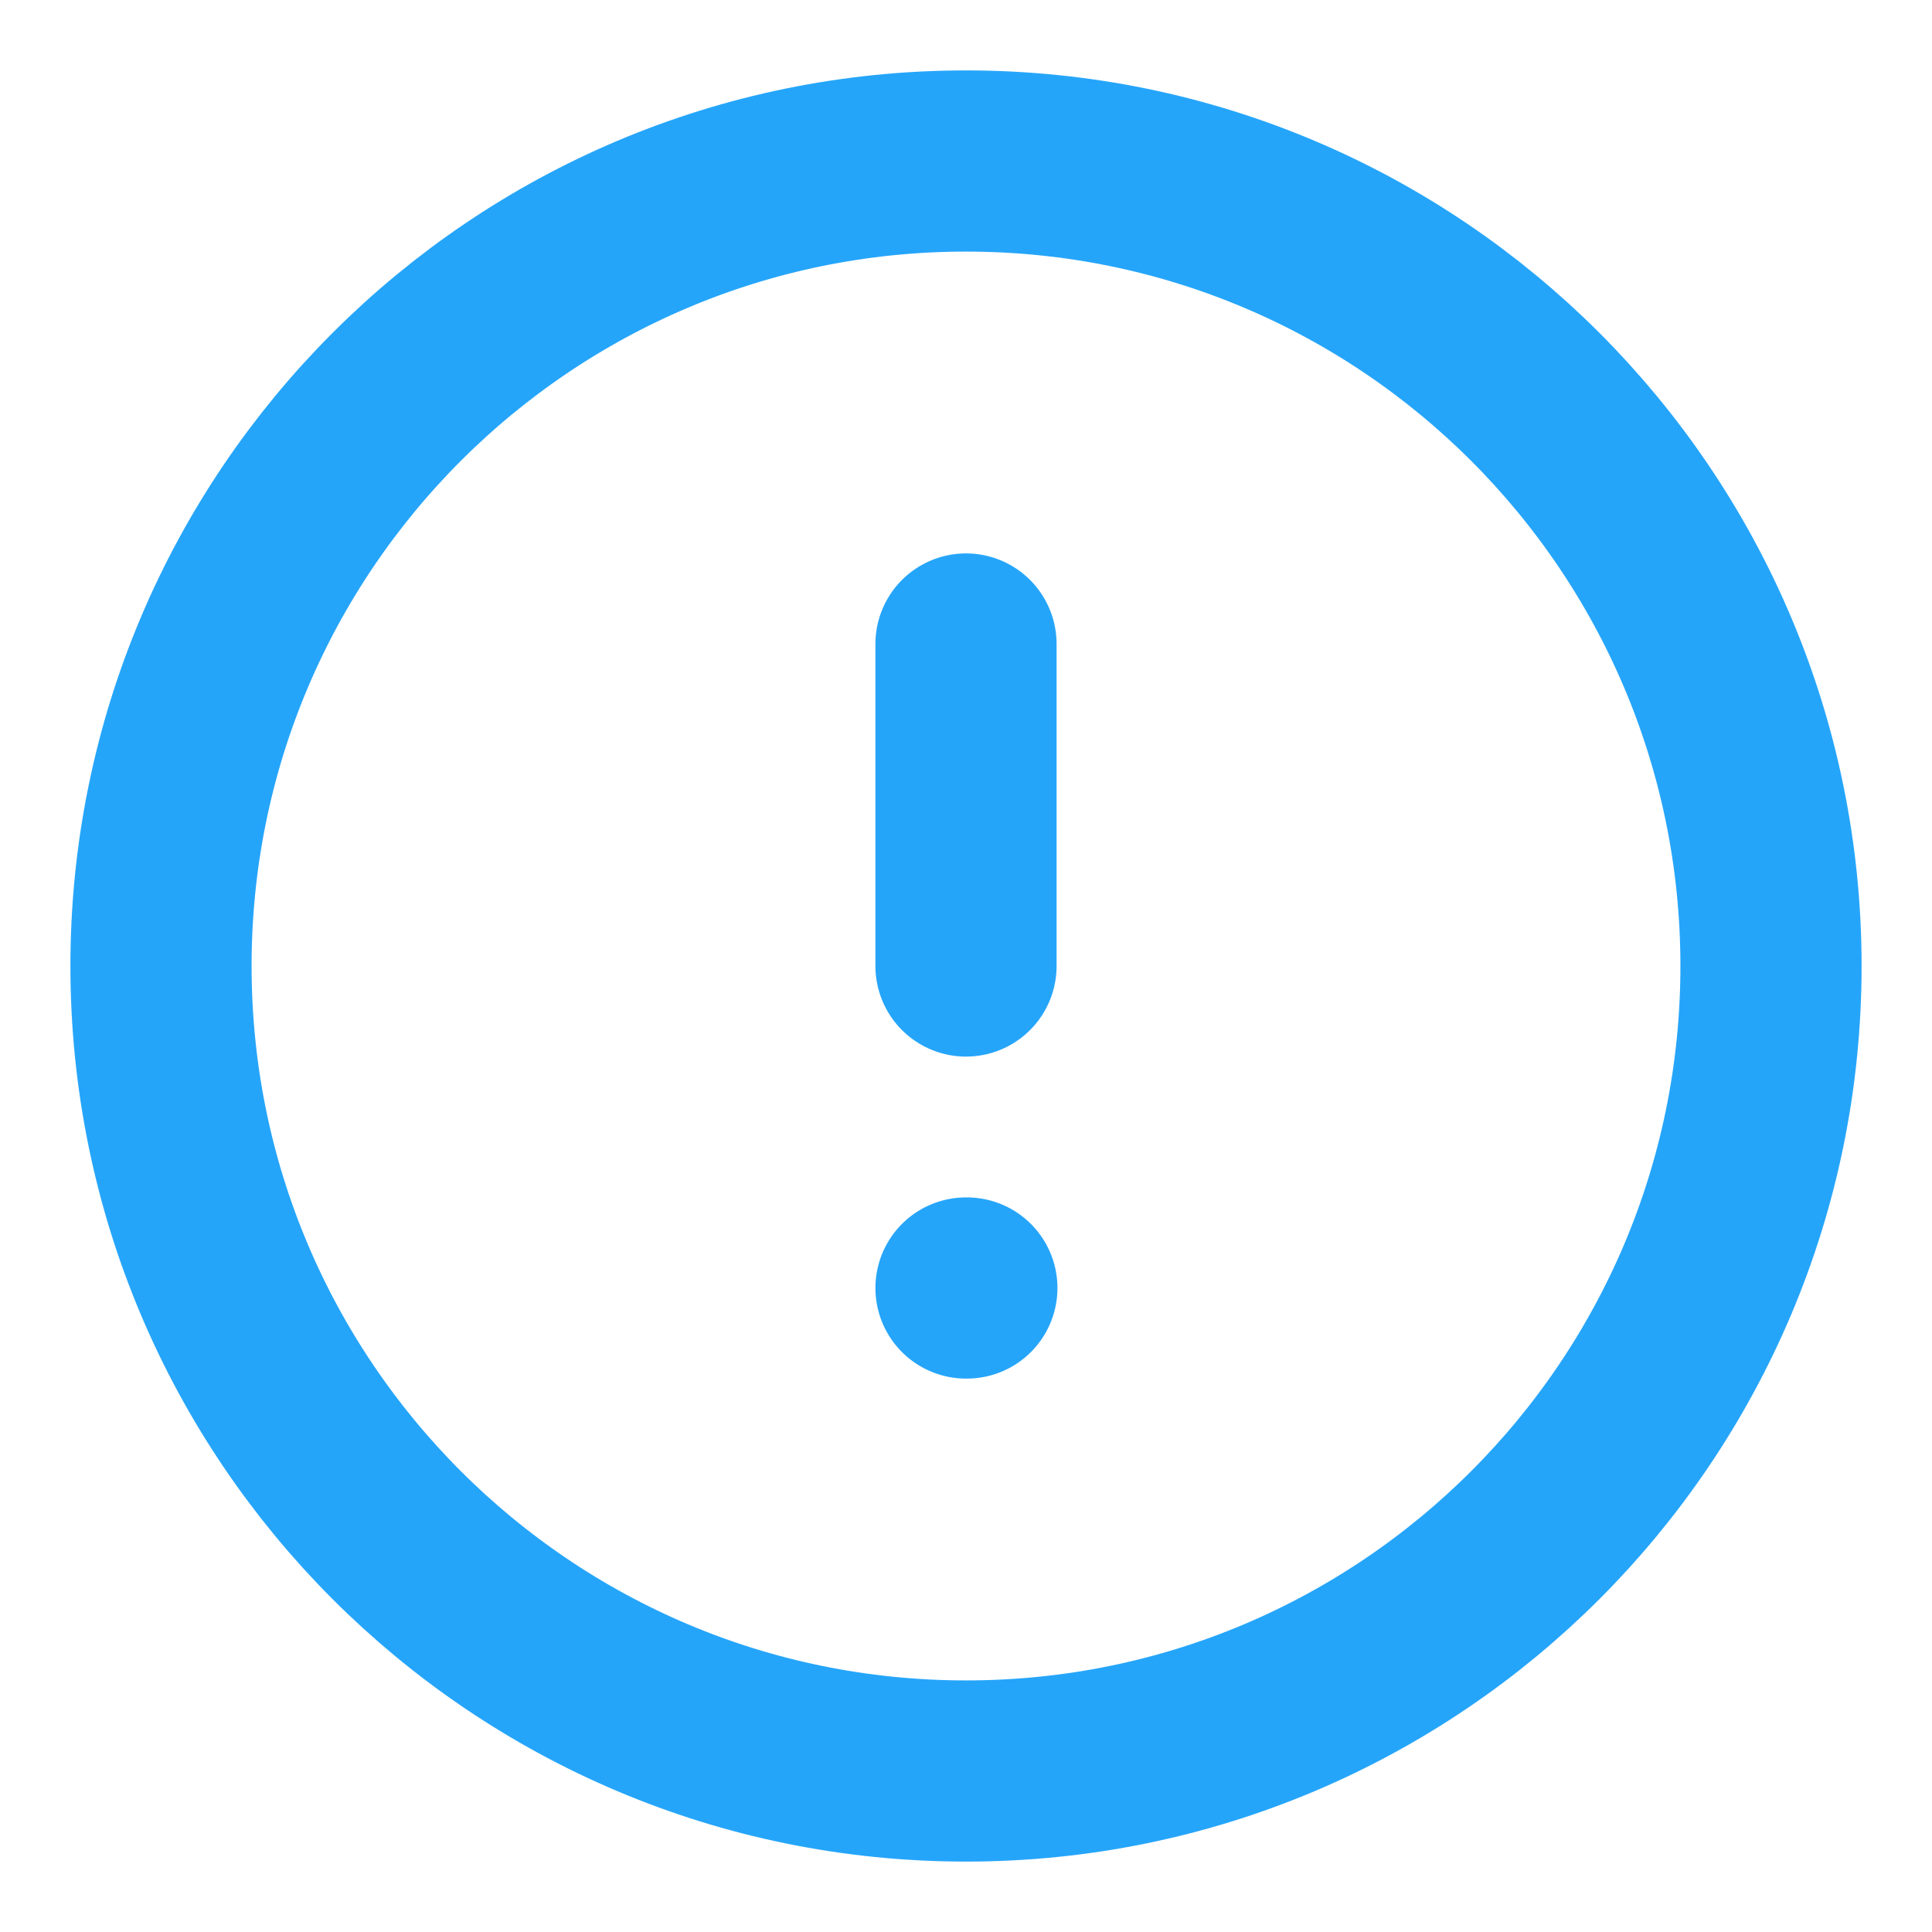<svg width="18" height="18" viewBox="0 0 18 18" fill="none" xmlns="http://www.w3.org/2000/svg">
<path d="M9 16.5C13.142 16.5 16.5 13.142 16.5 9C16.5 4.858 13.142 1.5 9 1.5C4.858 1.5 1.5 4.858 1.5 9C1.5 13.142 4.858 16.5 9 16.5Z" stroke="#25A5FA" stroke-width="1.688" stroke-linecap="round" stroke-linejoin="round"/>
<path d="M9 6V9" stroke="#25A5FA" stroke-width="1.688" stroke-linecap="round" stroke-linejoin="round"/>
<path d="M9 12H9.008" stroke="#25A5FA" stroke-width="1.688" stroke-linecap="round" stroke-linejoin="round"/>
</svg>
